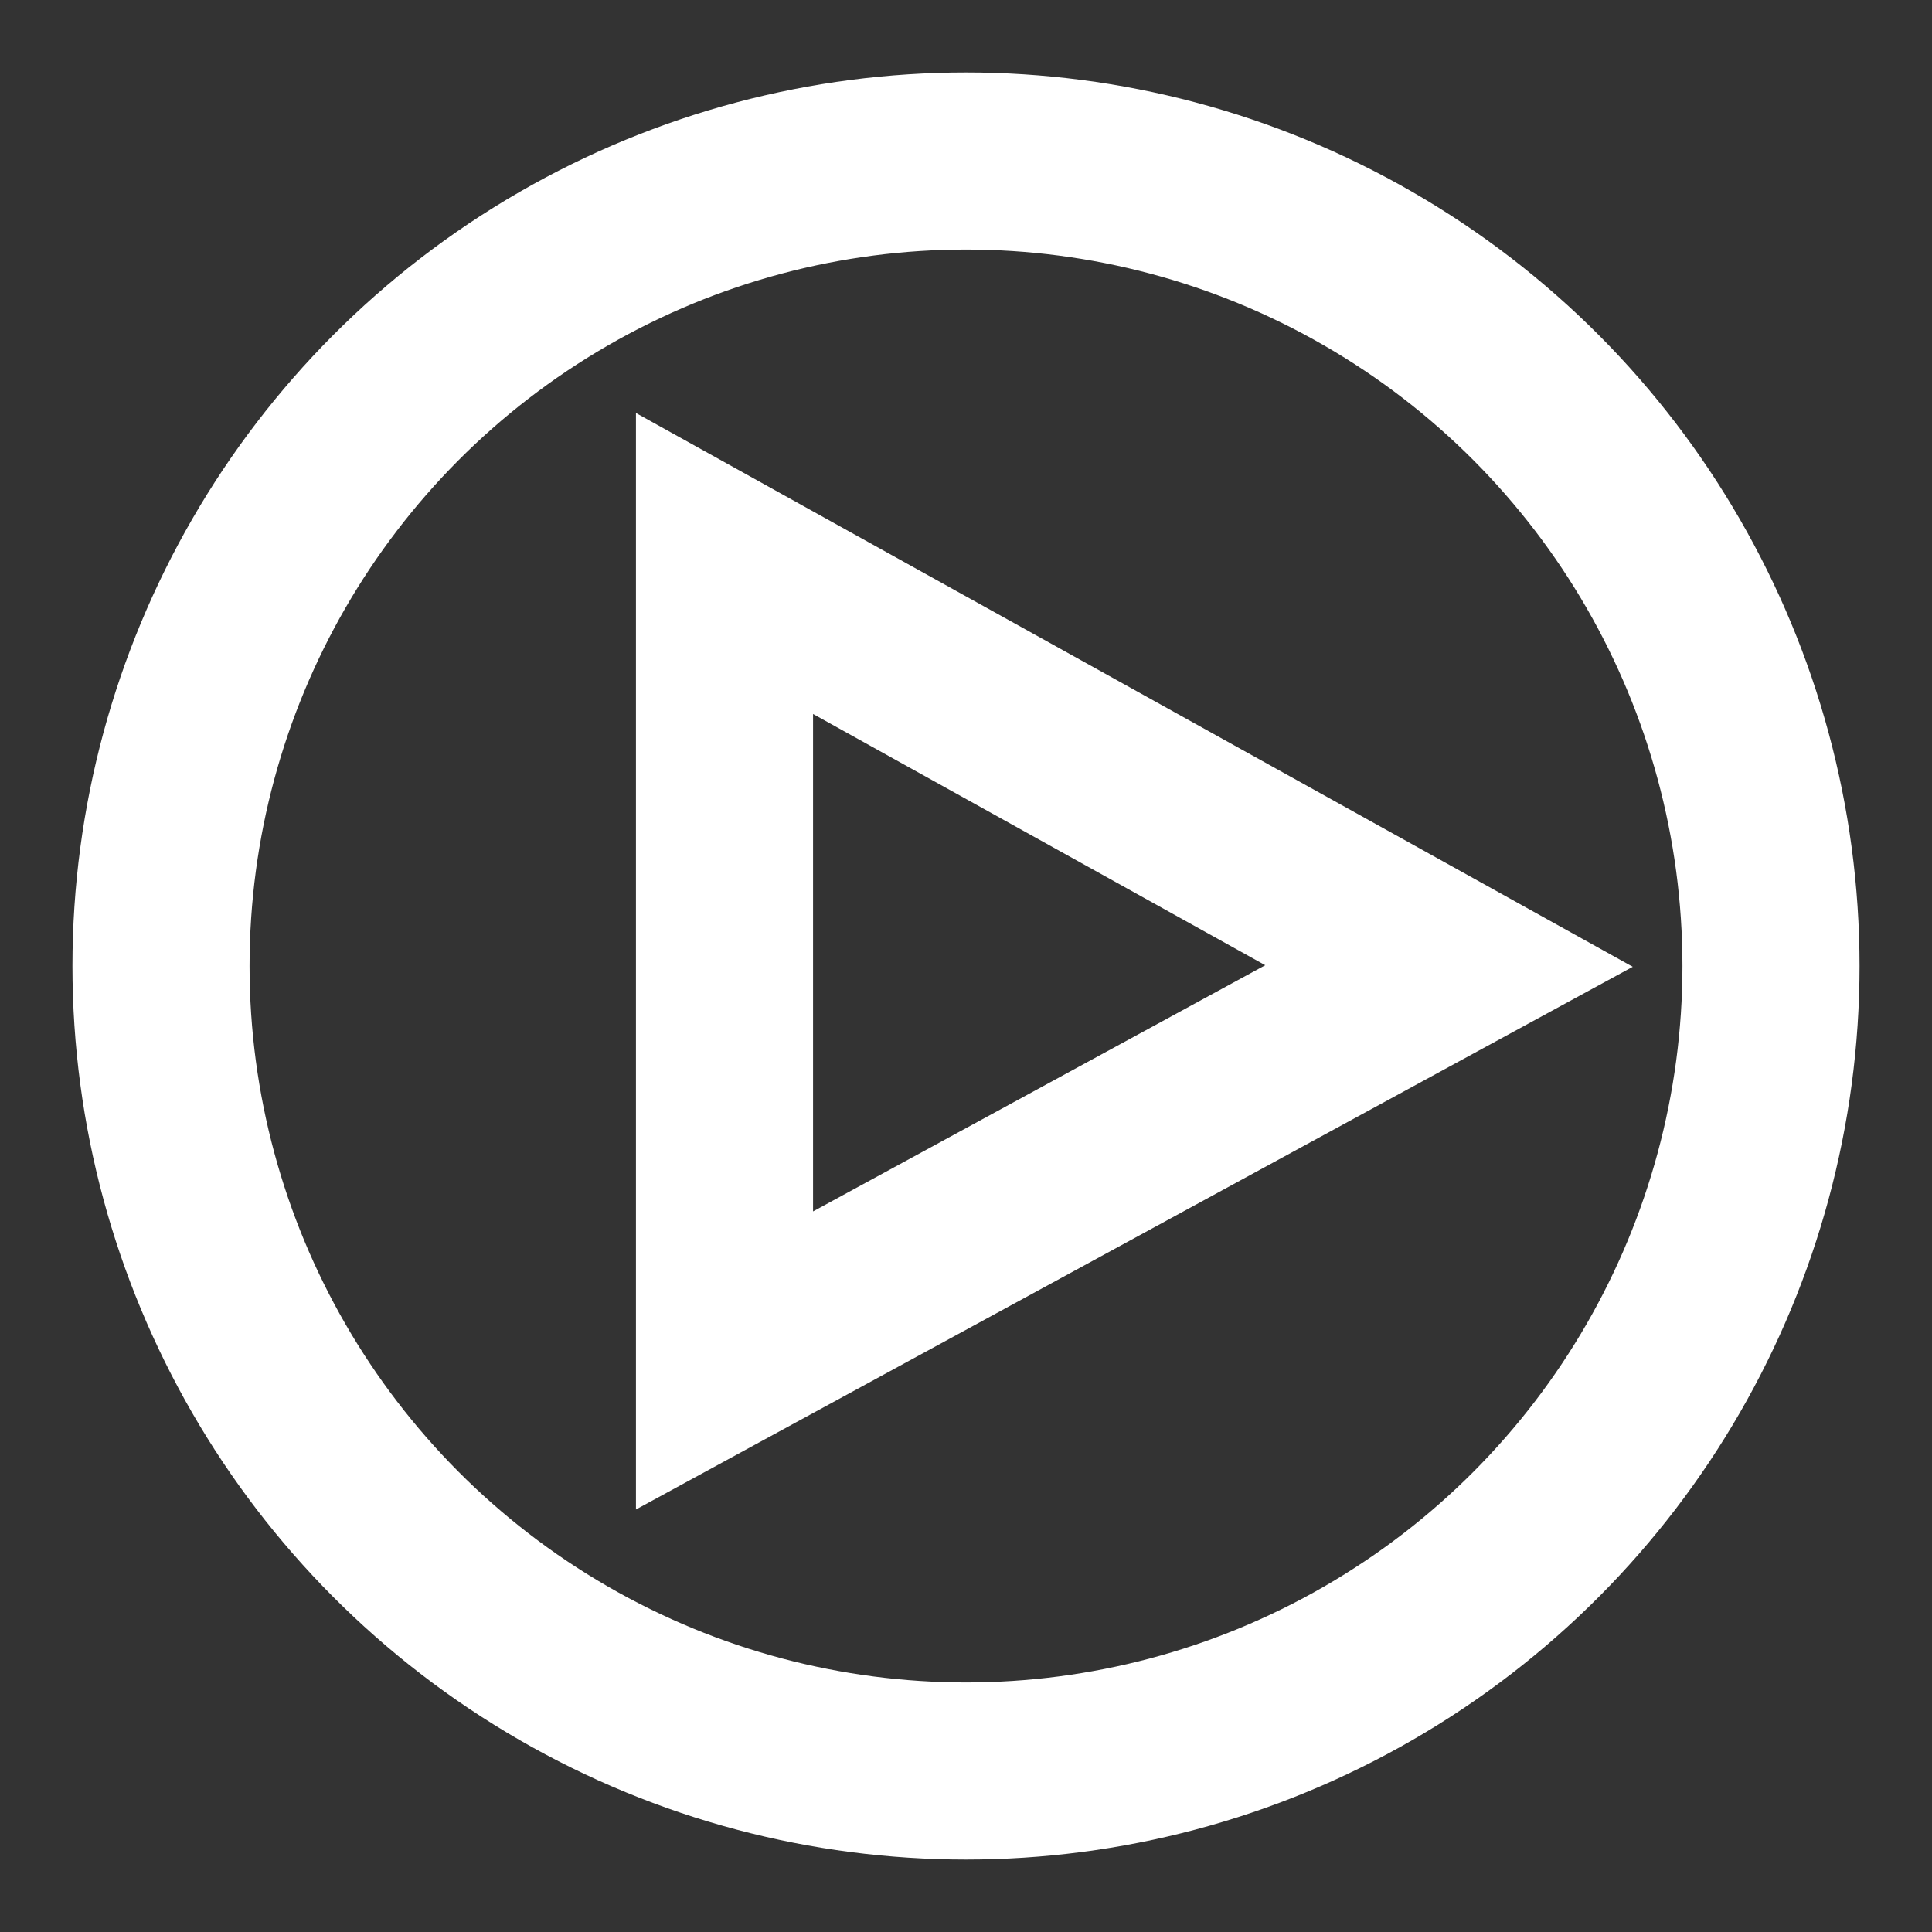 <svg width="24px" height="24px" 
viewBox="0 0 24 24" role="img" 
xmlns="http://www.w3.org/2000/svg" 
aria-labelledby="videoIconTitle" 
stroke="#ffff" stroke-width="2.2" 
stroke-linecap="square" stroke-linejoin="miter" 
fill="none" color="#ffff"> 

<rect x="0" y="0" width="24" height="24" fill="#333333" stroke="none"/> 

<title id="videoIconTitle">Video</title> <polygon points="18 12 9 16.9 9 7"/> <circle cx="12" cy="12" r="10"/> </svg>